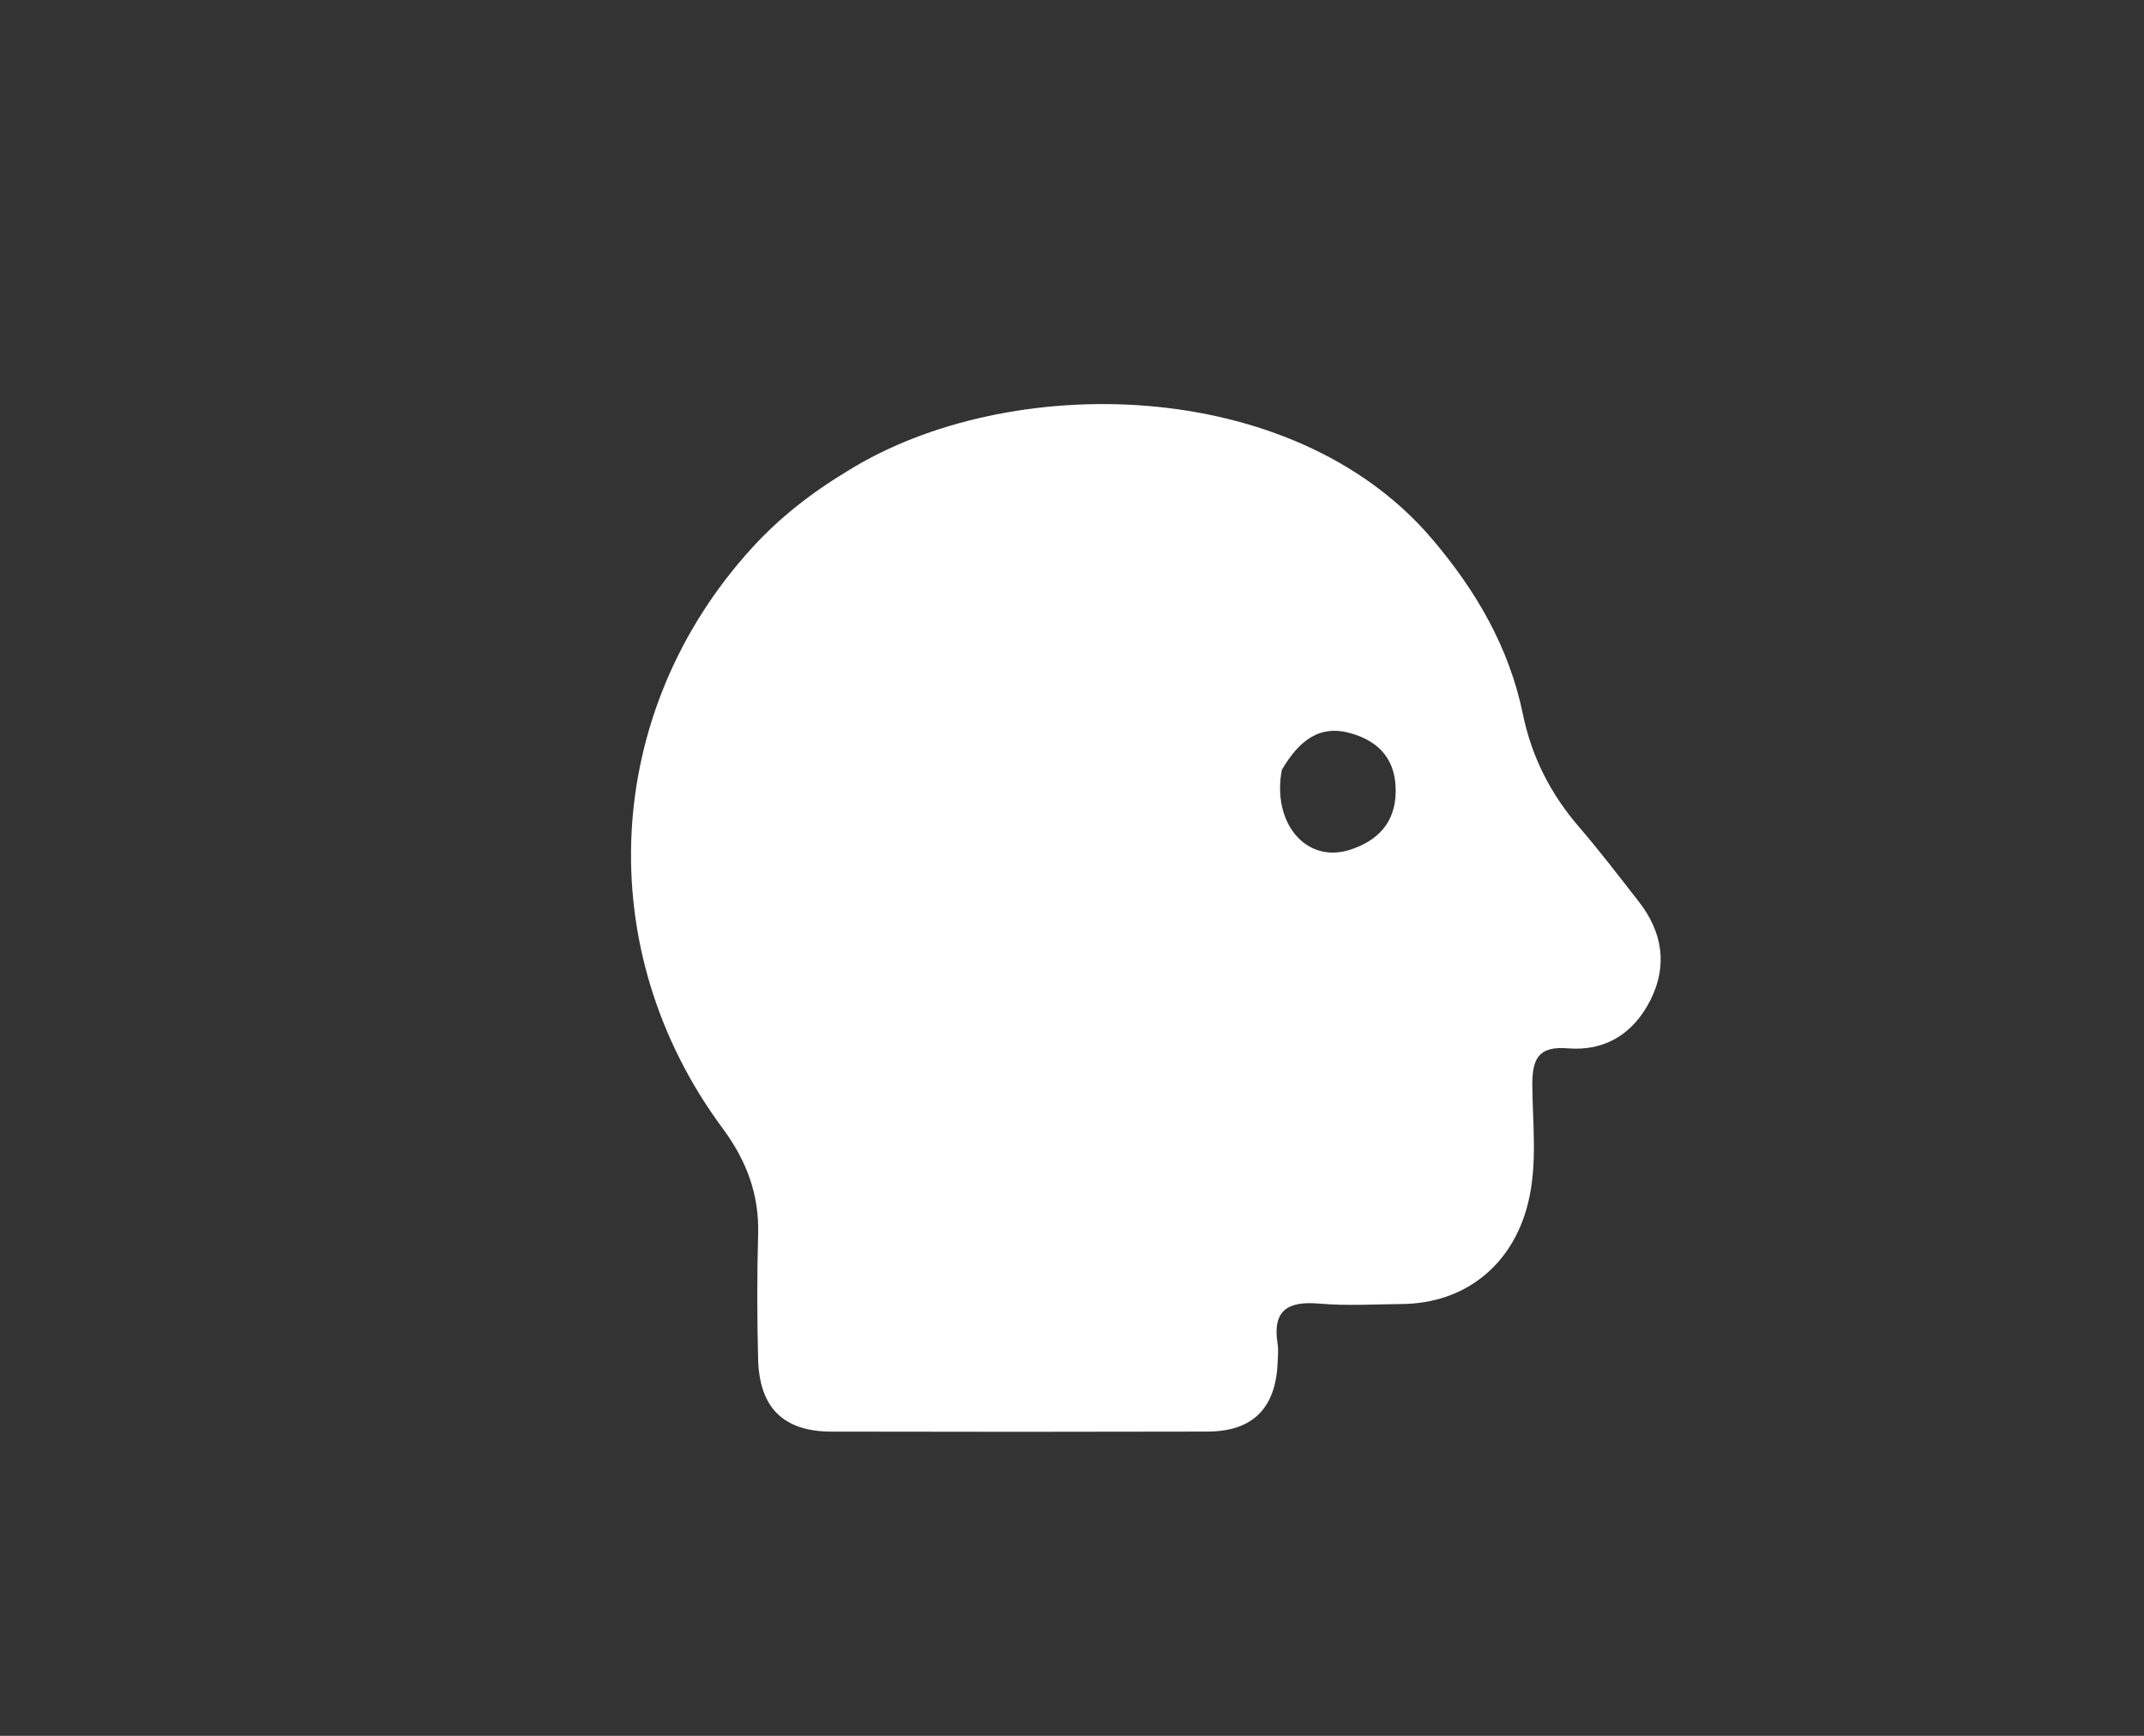 <svg version="1.1" id="Layer_1" xmlns="http://www.w3.org/2000/svg" xmlns:xlink="http://www.w3.org/1999/xlink" x="0px" y="0px"
	 width="100%" viewBox="0 0 336 272" enable-background="new 0 0 336 272" xml:space="preserve">
<rect x="0" y="0" width="336" height="272" fill="#333333" stroke="none"/>
<path fill="#fff" opacity="1" stroke="none" 
	d="
M132.862,73.78 
	C158.002,58.14 202.453,58.775 224.307,84.309 
	C231.288,92.465 236.492,101.398 238.659,111.897 
	C240.048,118.628 242.992,124.389 247.438,129.552 
	C250.696,133.336 253.729,137.318 256.807,141.255 
	C260.527,146.012 261.388,151.264 258.658,156.694 
	C256.041,161.9 251.623,164.759 245.698,164.271 
	C241.069,163.889 240.112,165.933 240.142,170.093 
	C240.186,176.225 240.972,182.415 239.475,188.507 
	C237.09,198.211 229.605,204.243 219.718,204.335 
	C215.387,204.376 211.029,204.643 206.73,204.27 
	C201.815,203.843 199.384,205.32 200.218,210.573 
	C200.373,211.547 200.264,212.57 200.222,213.568 
	C199.923,220.675 196.311,224.305 189.242,224.323 
	C169.582,224.375 149.922,224.37 130.262,224.328 
	C122.779,224.312 118.997,220.595 118.807,212.938 
	C118.646,206.444 118.622,199.939 118.814,193.447 
	C119.001,187.151 116.976,181.84 113.243,176.799 
	C92.489,148.772 94.431,111.545 117.836,85.868 
	C122.131,81.155 127.096,77.256 132.862,73.78 
M200.889,120.616 
	C199.296,128.984 204.713,135.388 211.597,133.148 
	C215.888,131.751 218.66,128.95 218.728,124.094 
	C218.796,119.271 216.38,116.309 211.888,114.957 
	C206.889,113.451 203.672,115.925 200.889,120.616 
z"/>
</svg>